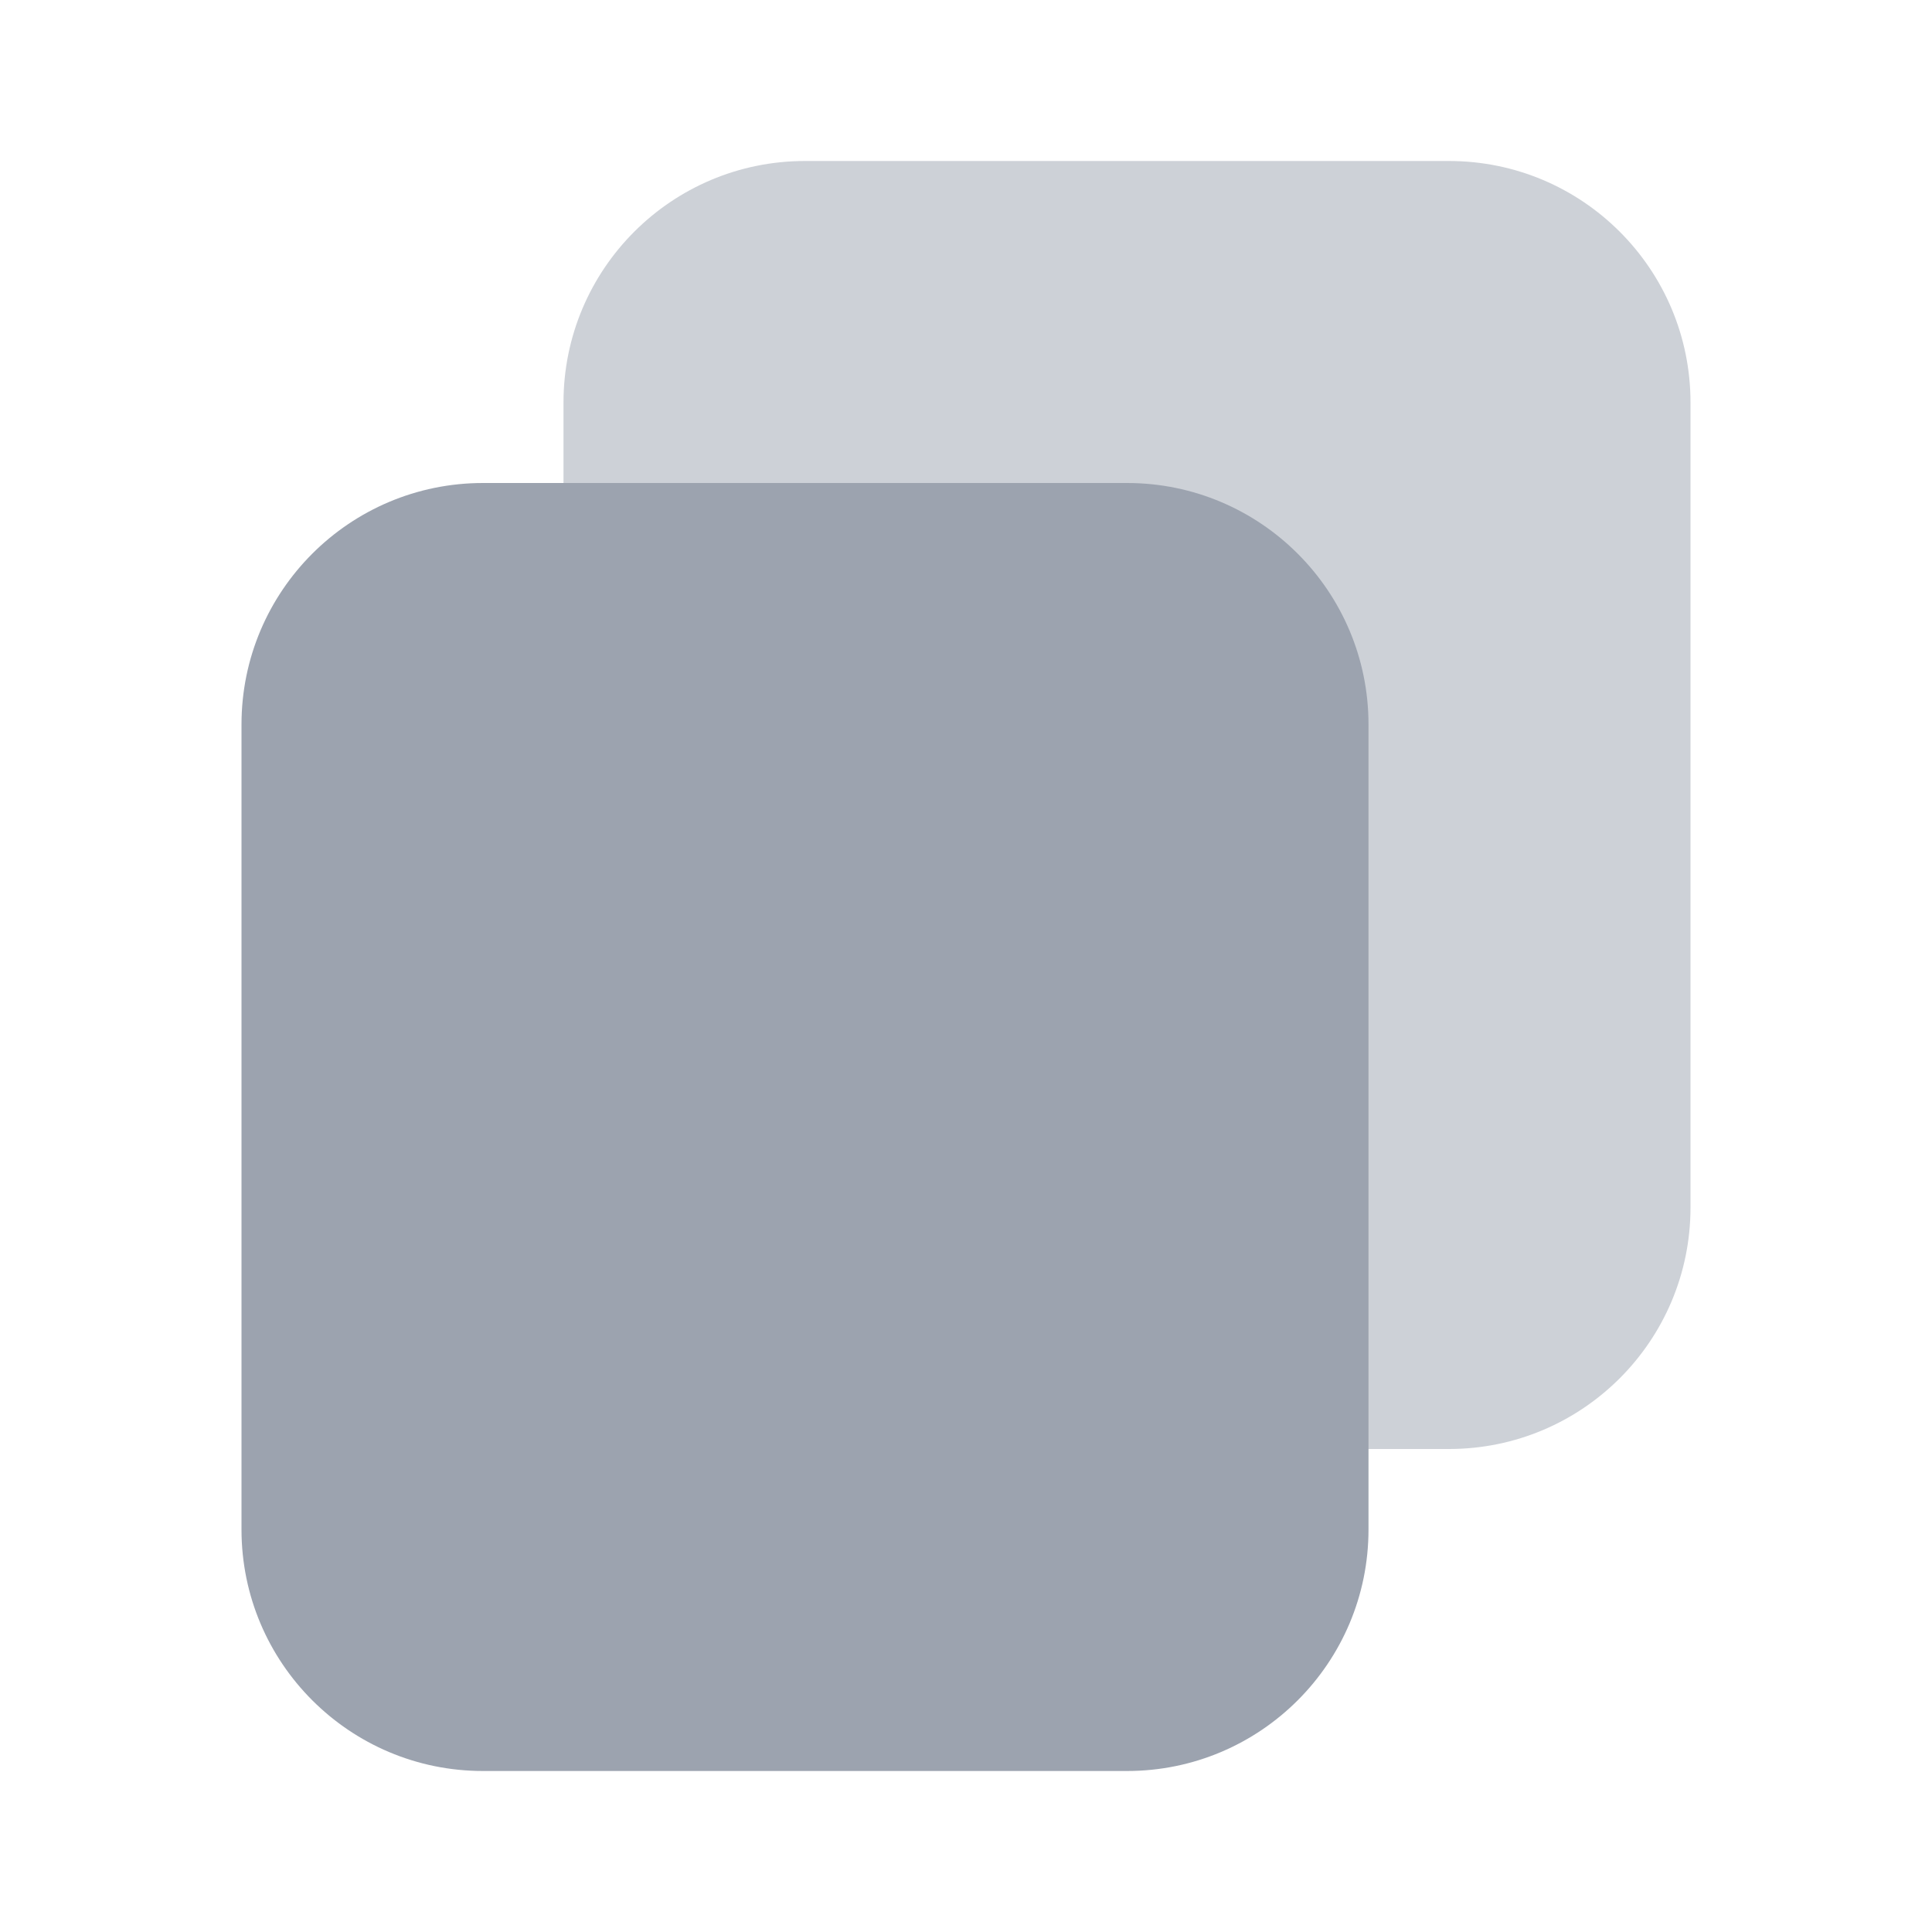 <svg width="30" height="30" viewBox="0 0 30 30" fill="none" xmlns="http://www.w3.org/2000/svg">
<path d="M22.5 2.5H12.5C10.429 2.5 8.75 4.179 8.75 6.25V18.75C8.75 20.821 10.429 22.5 12.5 22.5H22.5C24.571 22.5 26.25 20.821 26.25 18.75V6.25C26.25 4.179 24.571 2.5 22.5 2.5Z" fill="#CDD1D7"/>
<path d="M17.5 7.5H7.5C5.429 7.5 3.75 9.179 3.75 11.25V23.75C3.75 25.821 5.429 27.5 7.5 27.5H17.5C19.571 27.5 21.25 25.821 21.25 23.75V11.25C21.25 9.179 19.571 7.5 17.5 7.5Z" fill="#9CA3AF"/>
</svg>

